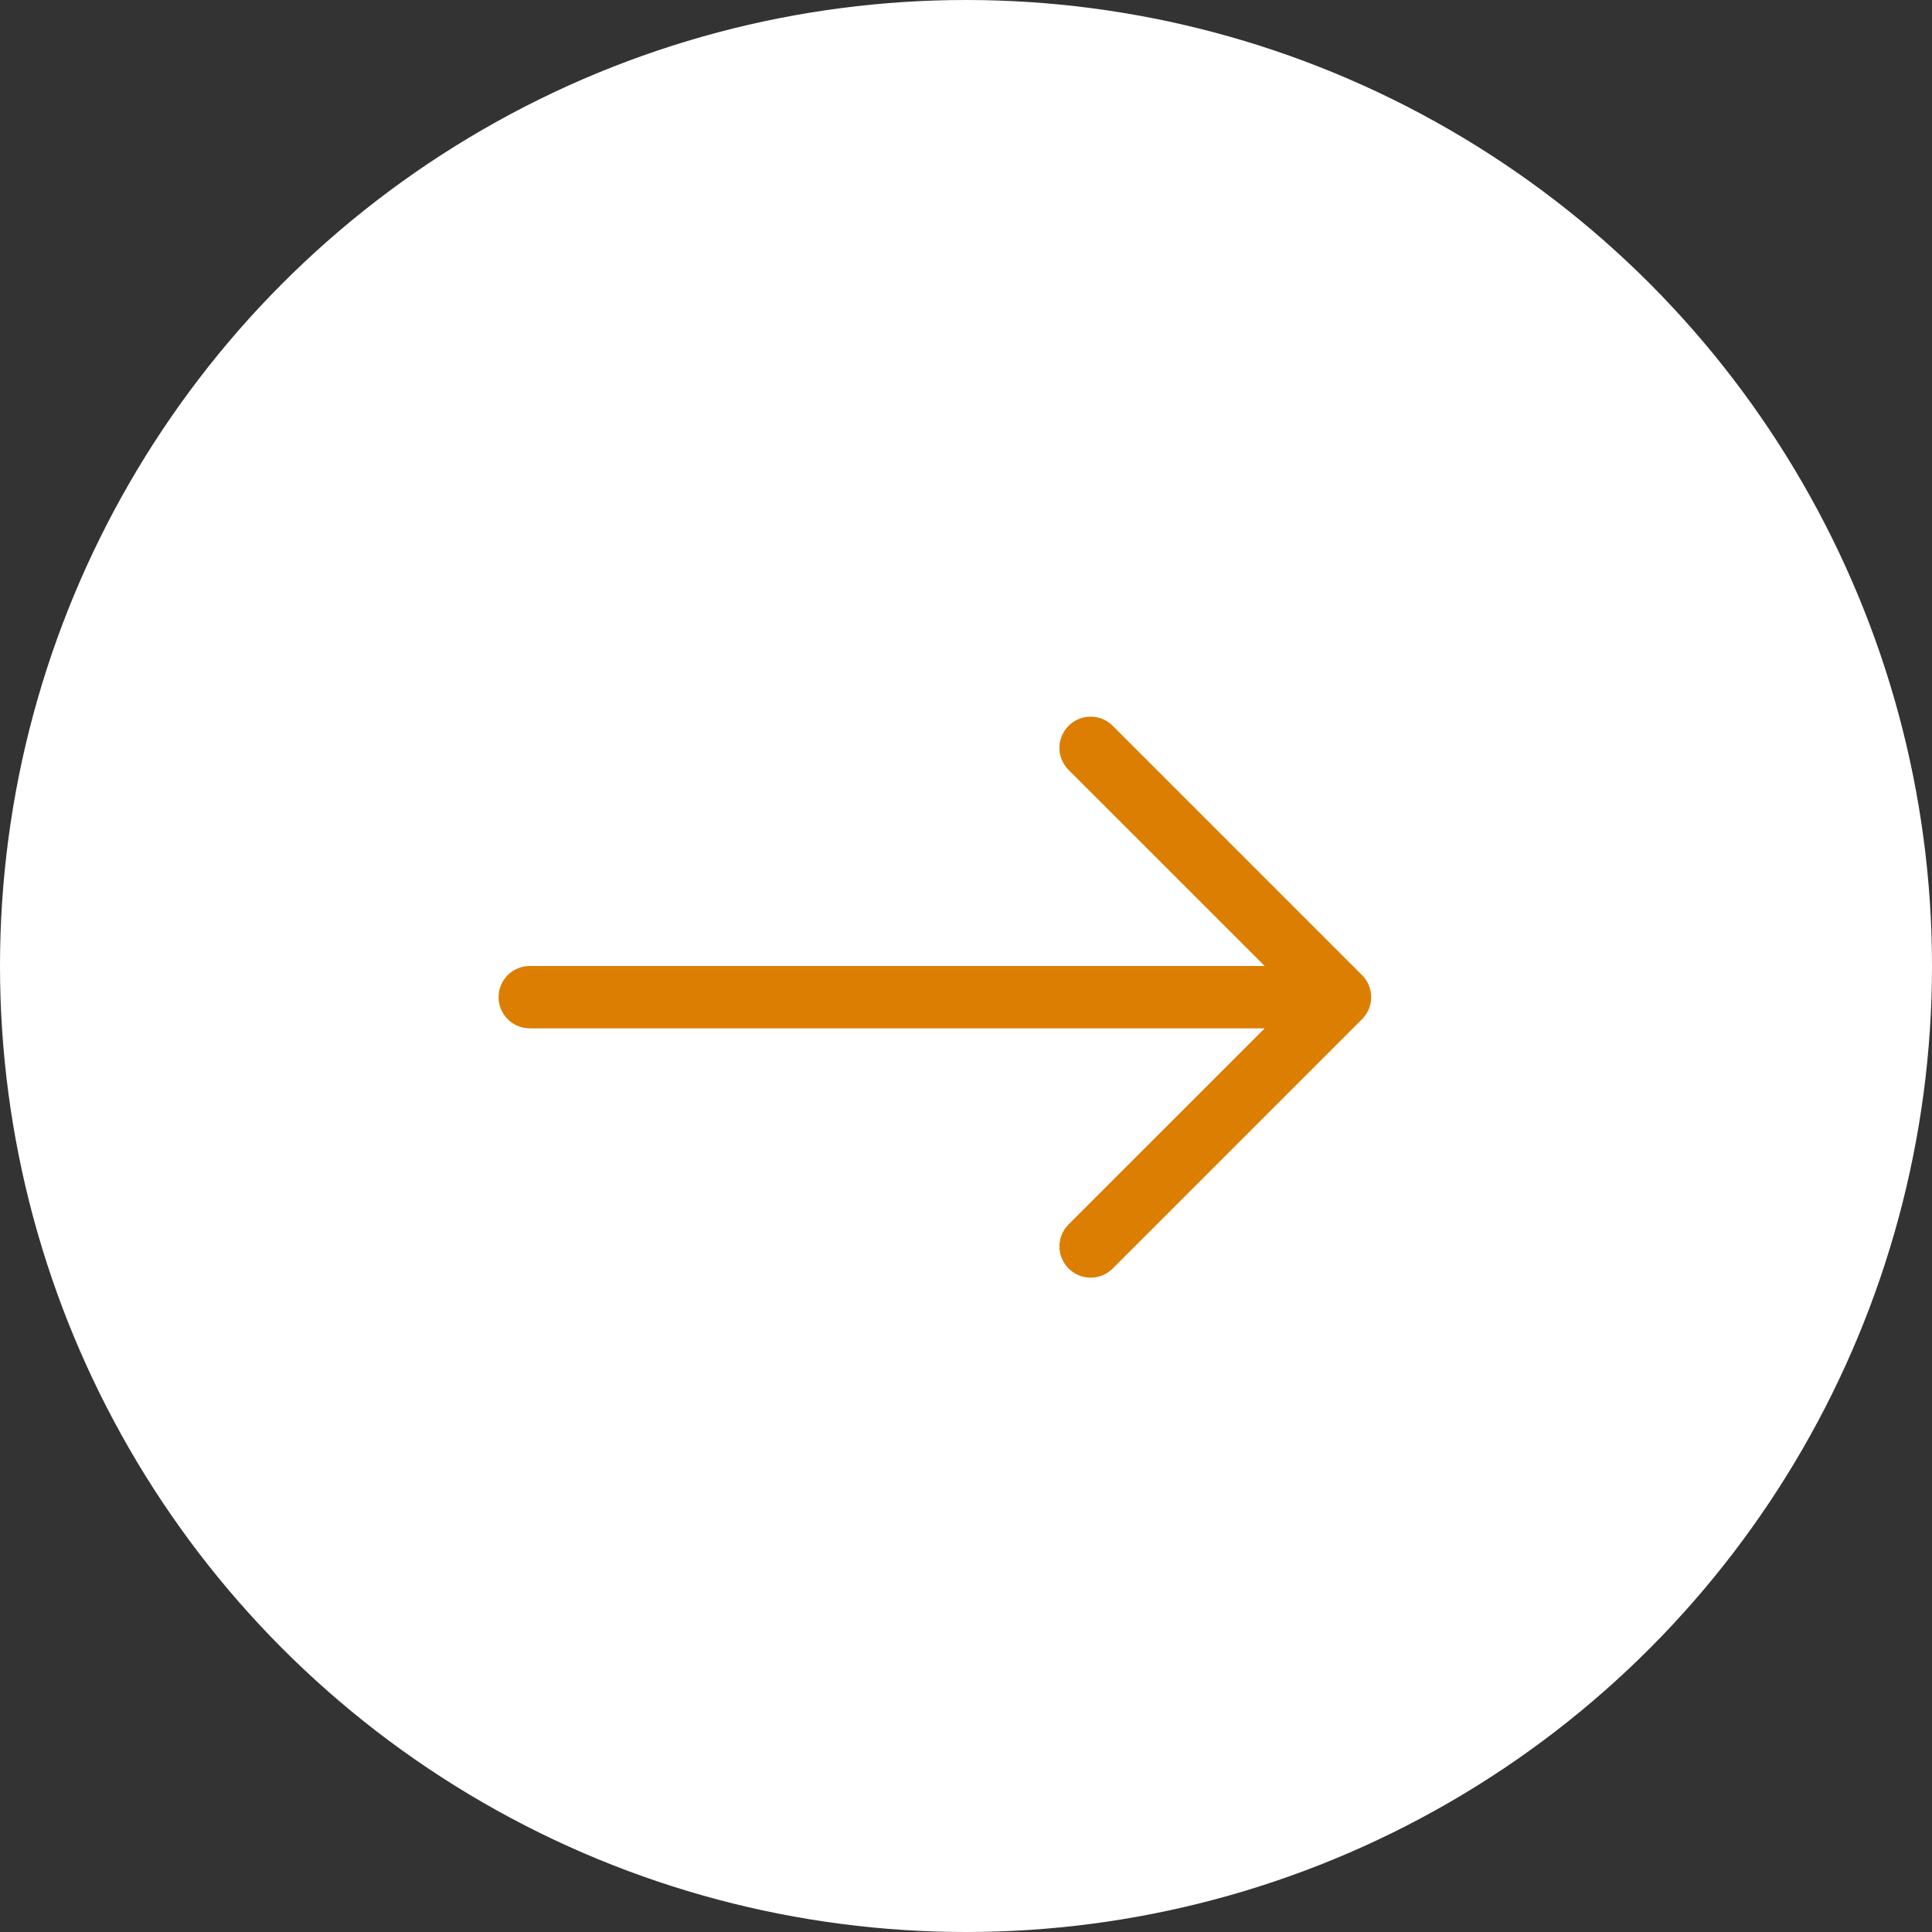<svg width="31" height="31" viewBox="0 0 31 31" fill="none" xmlns="http://www.w3.org/2000/svg">
<rect x="0" y="0" width="31" height="31" fill="#333333" stroke="none"/>
<circle cx="15.5" cy="15.5" r="15.5" fill="white"/>
<path fill-rule="evenodd" clip-rule="evenodd" d="M8 16C8 15.867 8.053 15.74 8.146 15.646C8.24 15.553 8.367 15.5 8.5 15.5H20.293L17.146 12.354C17.052 12.26 16.999 12.133 16.999 12C16.999 11.867 17.052 11.74 17.146 11.646C17.24 11.552 17.367 11.499 17.5 11.499C17.633 11.499 17.76 11.552 17.854 11.646L21.854 15.646C21.901 15.693 21.938 15.748 21.963 15.808C21.988 15.869 22.001 15.934 22.001 16C22.001 16.066 21.988 16.131 21.963 16.192C21.938 16.252 21.901 16.308 21.854 16.354L17.854 20.354C17.76 20.448 17.633 20.501 17.5 20.501C17.367 20.501 17.24 20.448 17.146 20.354C17.052 20.26 16.999 20.133 16.999 20C16.999 19.867 17.052 19.74 17.146 19.646L20.293 16.5H8.5C8.367 16.5 8.24 16.447 8.146 16.354C8.053 16.26 8 16.133 8 16Z" fill="#DB7E02"/>
</svg>
